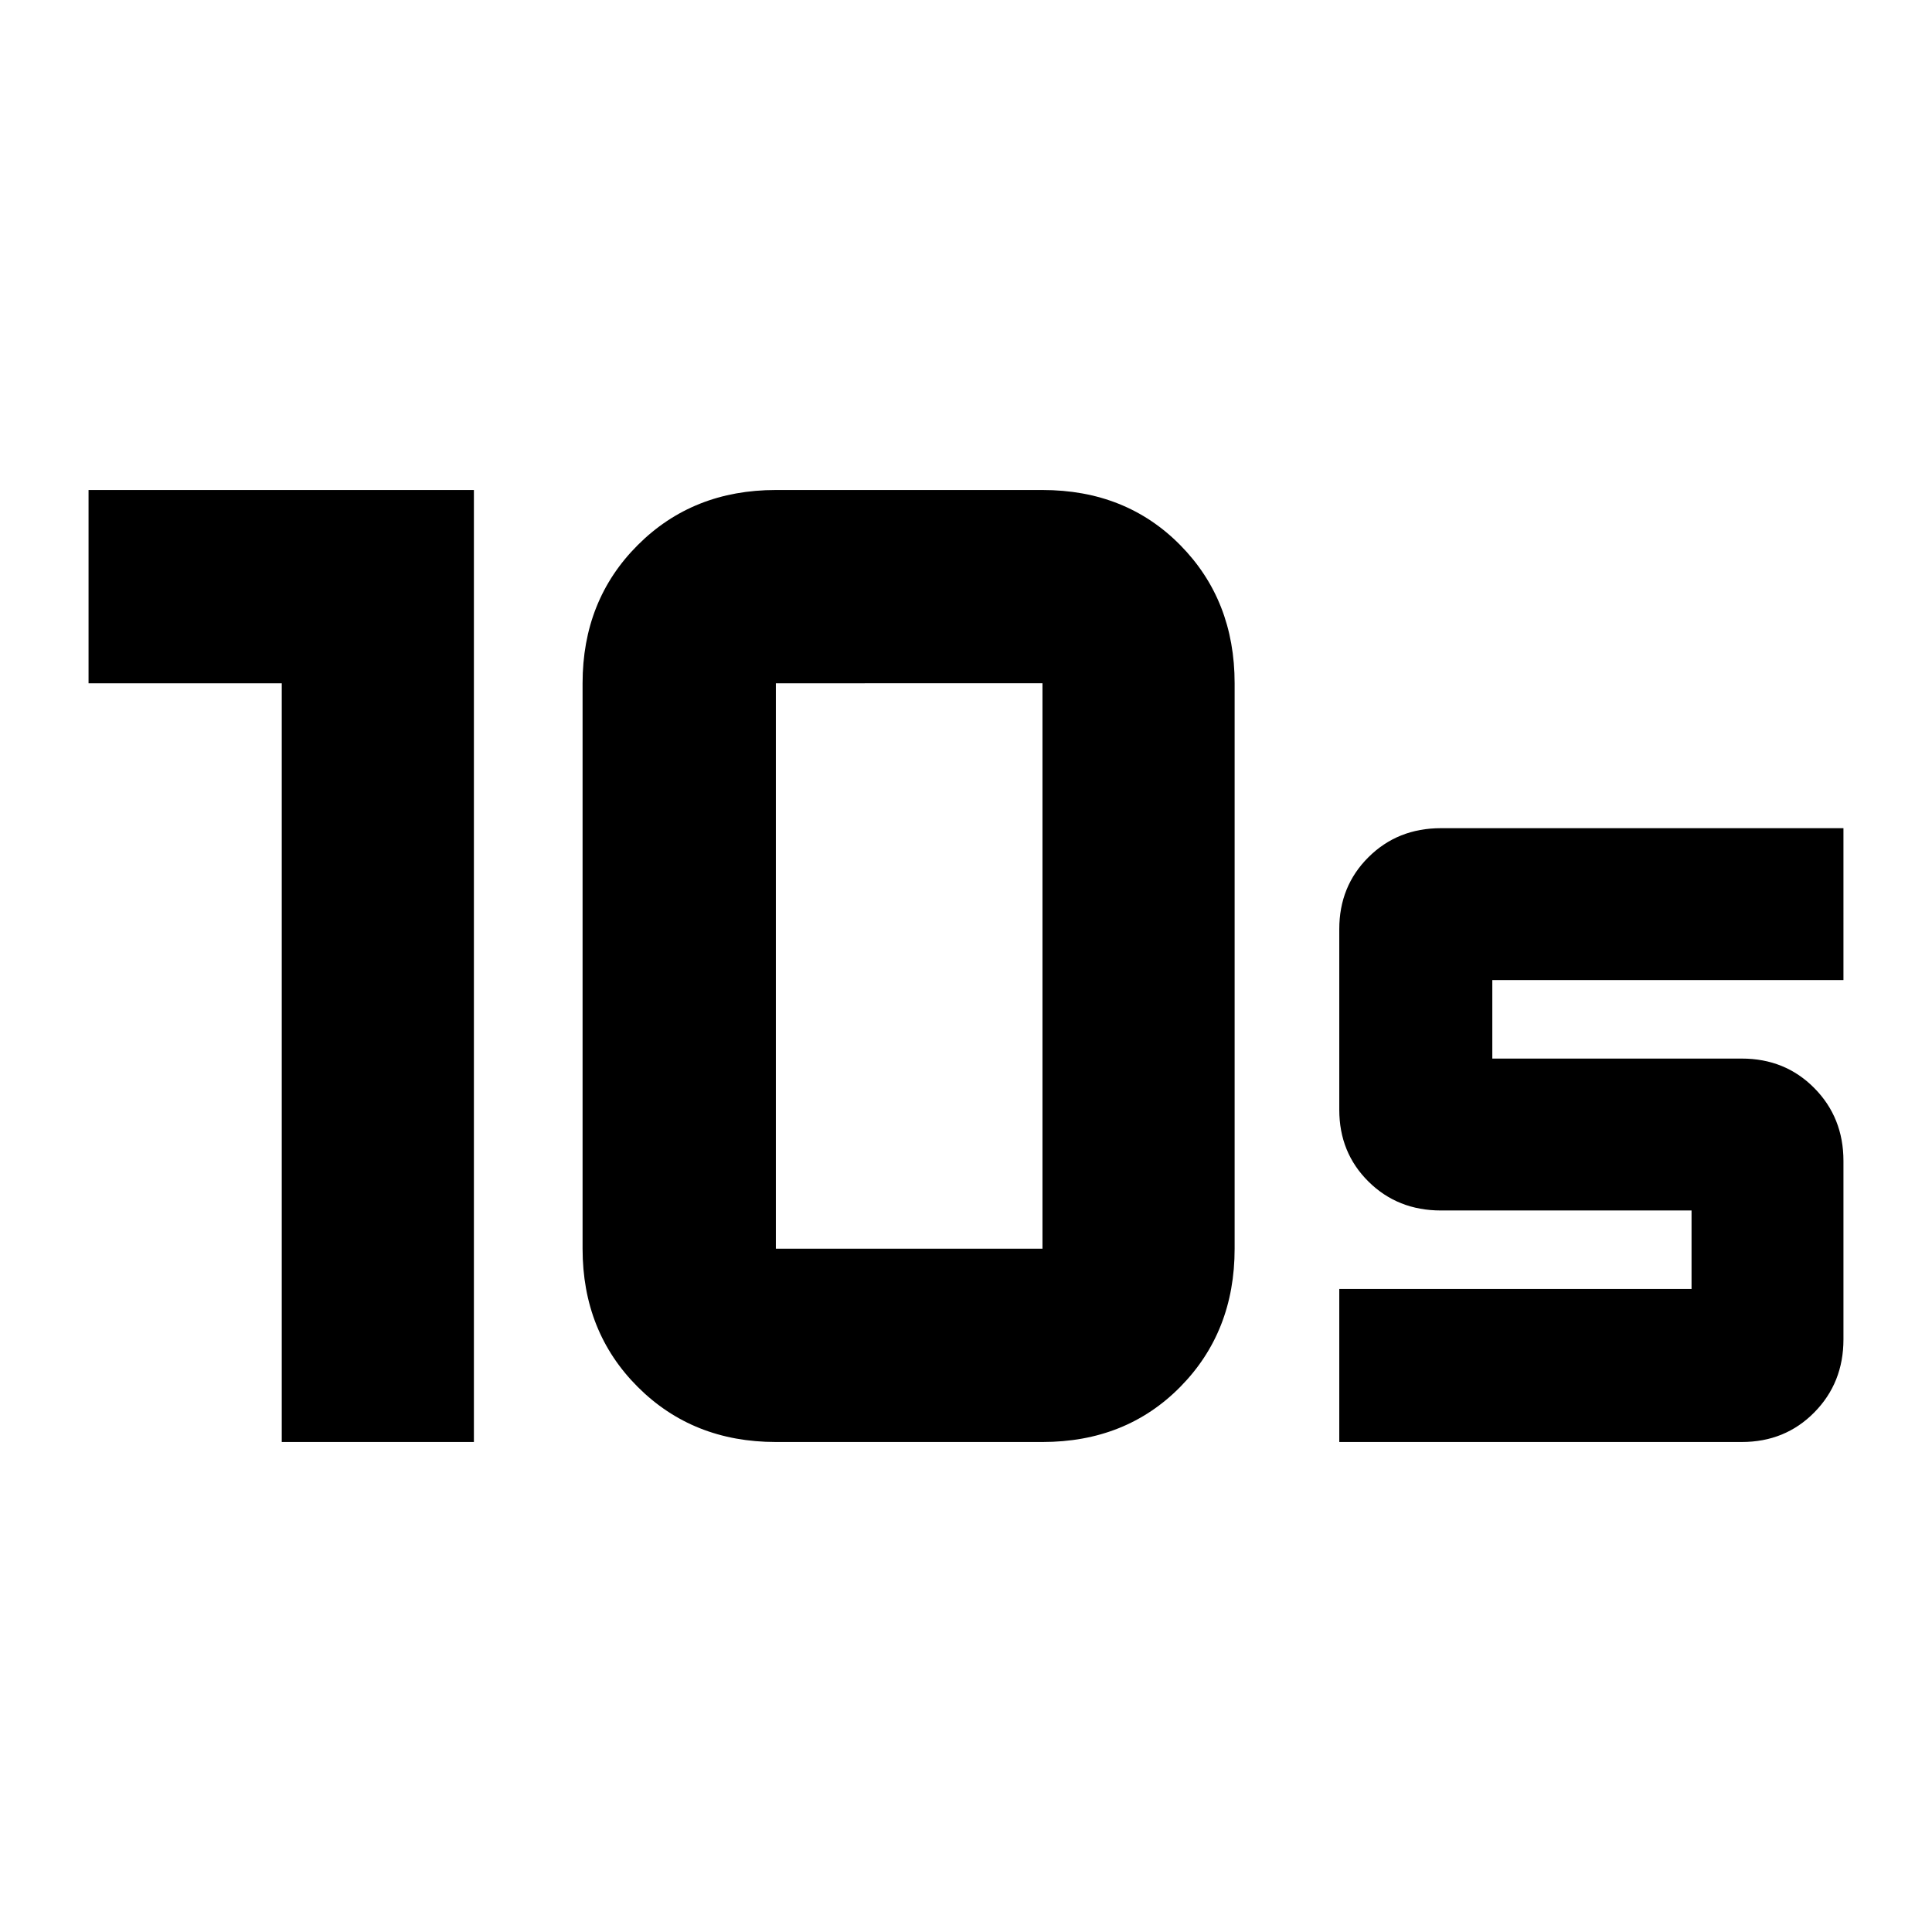 <svg xmlns="http://www.w3.org/2000/svg" height="20" viewBox="0 -960 960 960" width="20"><path d="M385.52-339.52H518v-280.96H385.52v280.96Zm0 96.04q-41.27 0-68.65-27.39-27.39-27.38-27.39-68.65v-280.96q0-41.27 27.39-68.65 27.38-27.39 68.65-27.39H518q41.46 0 68.47 27.39 27.01 27.38 27.01 68.65v280.96q0 41.27-27.01 68.65-27.01 27.39-68.47 27.39H385.52Zm-245.52 0v-377H44v-96.04h191.48v473.04H140Zm525.48 0v-76.04h175.04v-39H716q-21.52 0-36.02-14.37-14.5-14.36-14.5-35.67v-89.78q0-21.31 14.5-35.73 14.5-14.41 36.02-14.41h200V-473H741.52v39h123.96q21.52 0 36.02 14.64 14.5 14.64 14.5 36.25v88.64q0 21.61-14.5 36.3-14.5 14.69-36.02 14.69h-200Z"/></svg>